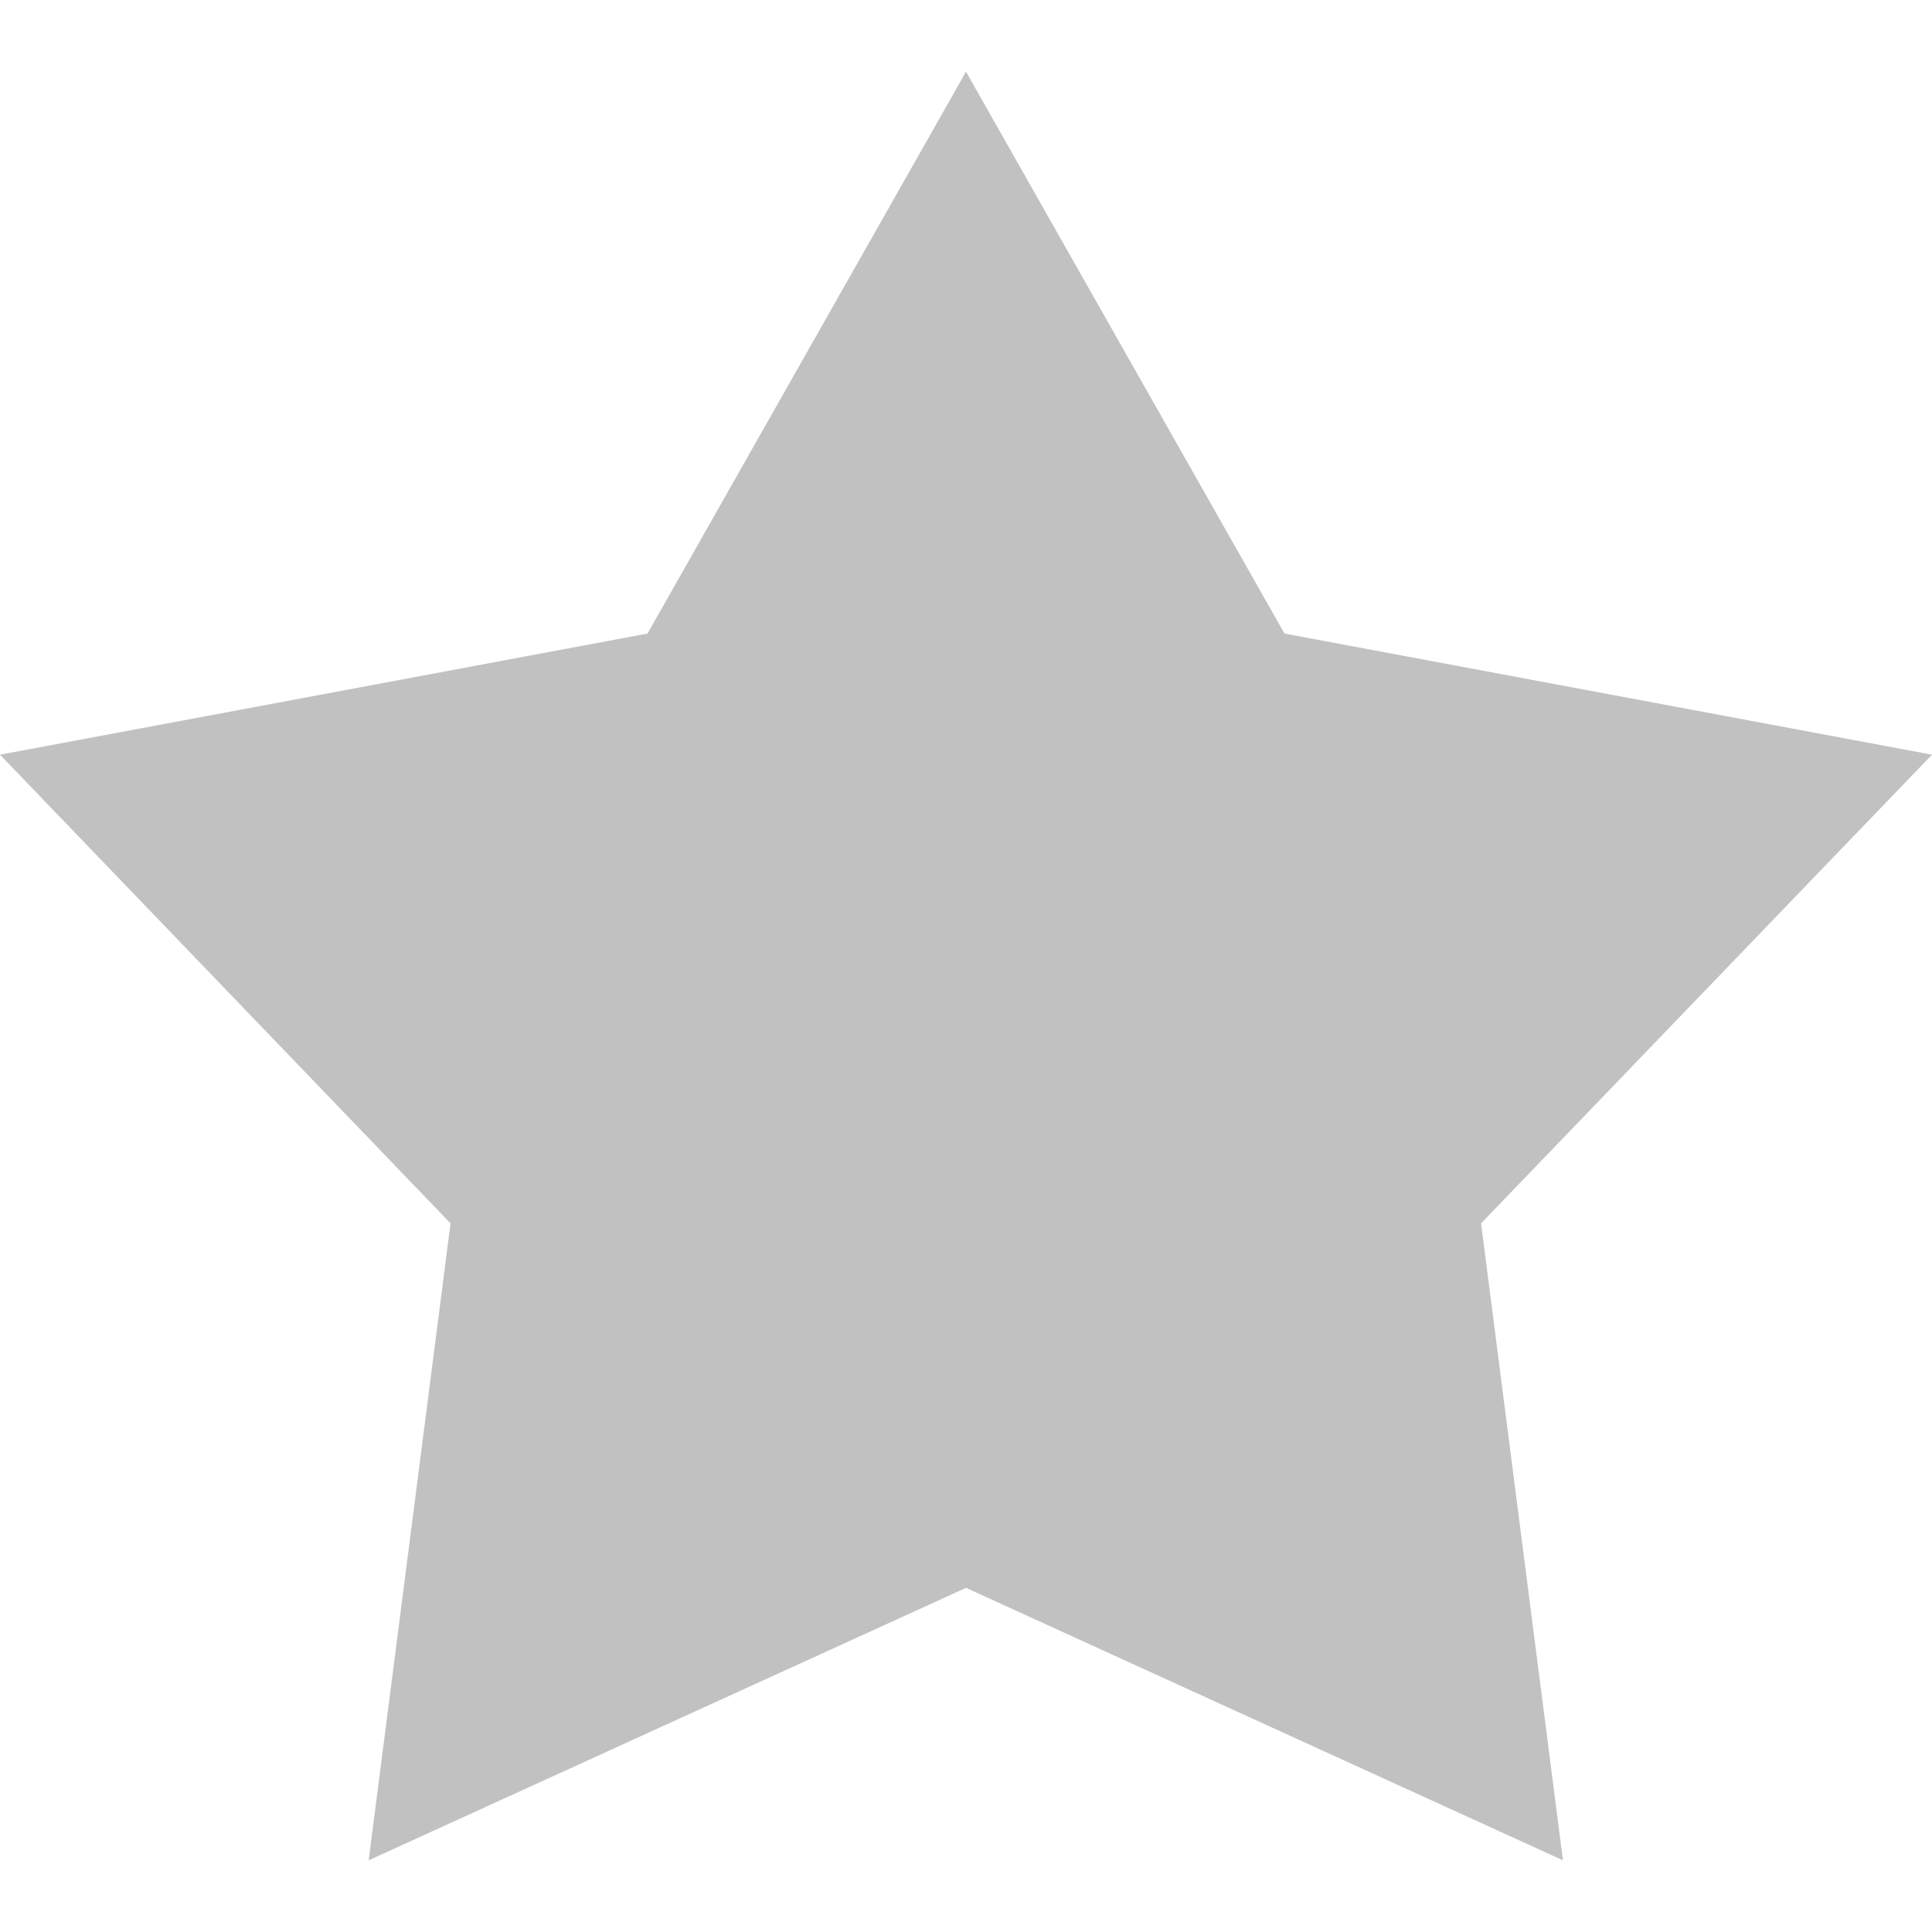 <svg xmlns="http://www.w3.org/2000/svg" viewBox="0 0 512 512" enable-background="new 0 0 512 512"><style type="text/css">.st0{fill-rule:evenodd;clip-rule:evenodd;fill:#C1C1C1;}</style><path d="M256 19l84.4 148.9L512 200 392.5 324.2 414.2 493 256 420.8 97.7 493l21.7-168.8L0 200l171.6-32.1L256 19" class="st0"/></svg>